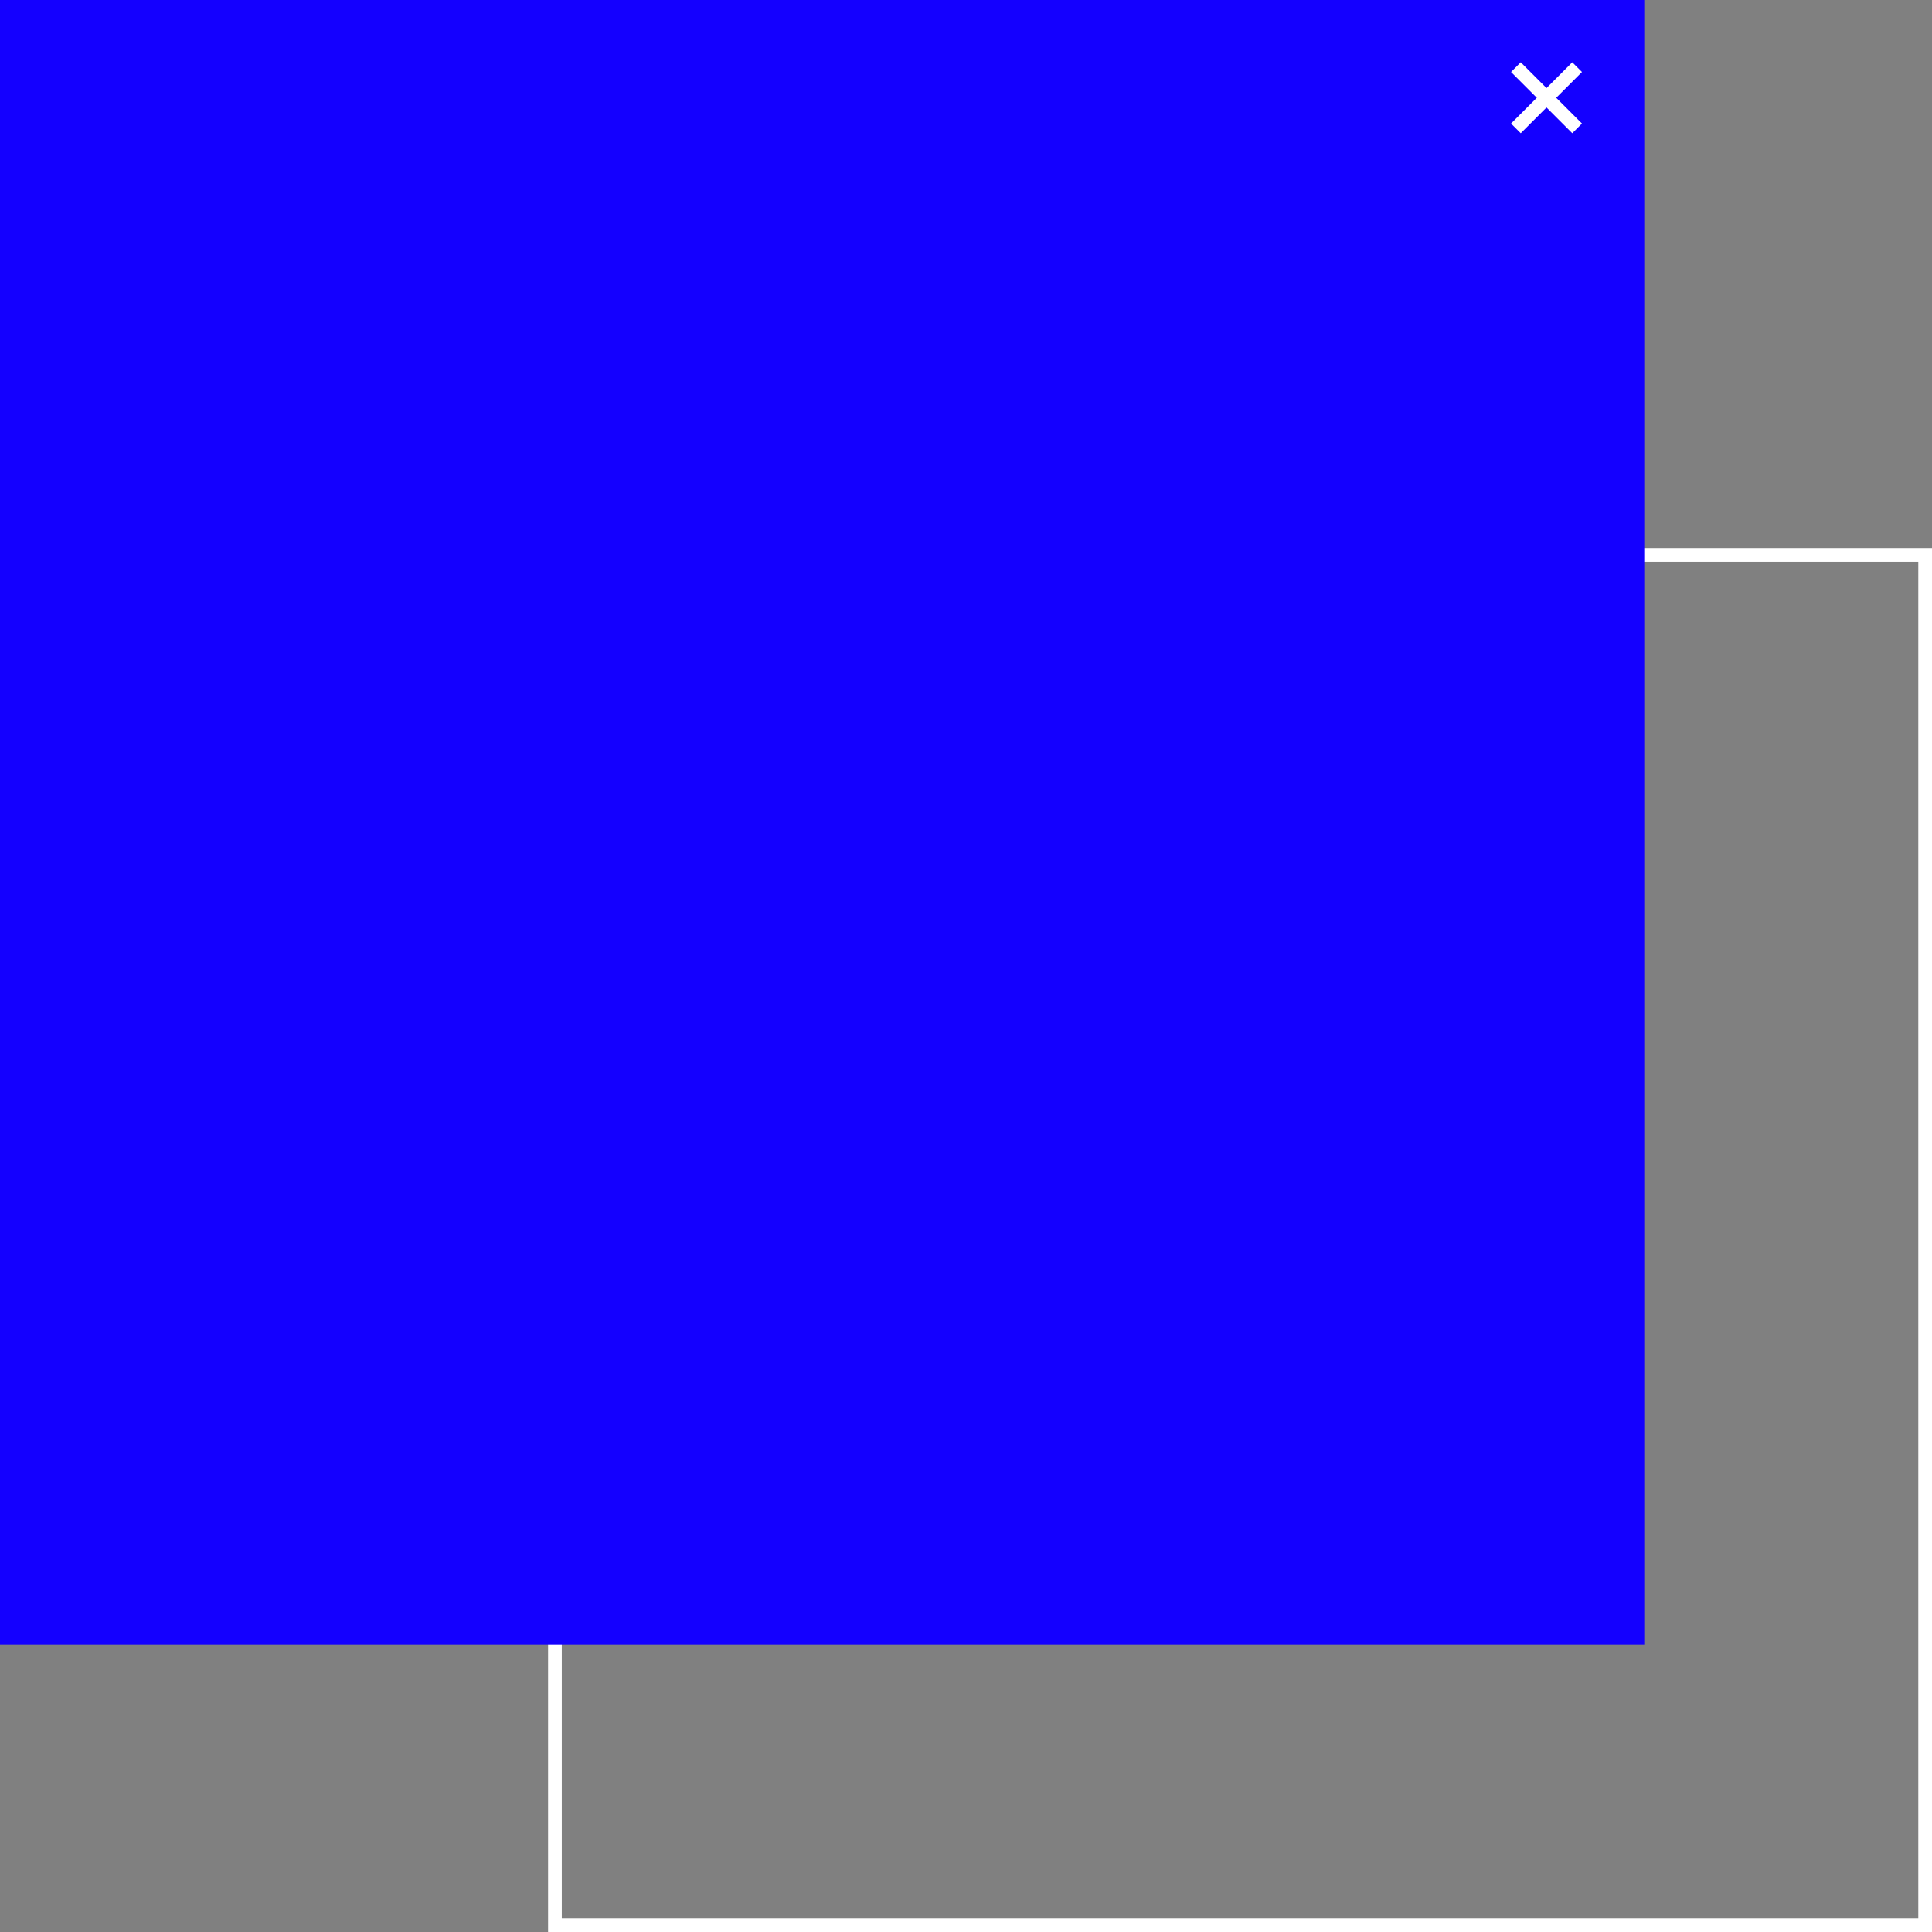<svg xmlns="http://www.w3.org/2000/svg" viewBox="0 0 705 705"><rect x="0" y="0" width="705" height="705" fill="#808080" stroke="none"/><defs><style>.cls-1{fill:none;stroke:#fff;stroke-miterlimit:10;stroke-width:5px;}.cls-2{fill:#1400ff;}.cls-3{fill:#fff;}</style></defs><title>graphics-3</title><g id="Layer_3" data-name="Layer 3"><rect class="cls-1" x="202.5" y="202.5" width="500" height="500"/><rect class="cls-2" width="600" height="600"/><polygon class="cls-3" points="567.87 35.67 577.27 45.07 573.73 48.61 564.33 39.21 554.93 48.61 551.39 45.07 560.79 35.67 551.39 26.27 554.93 22.73 564.33 32.13 573.73 22.73 577.27 26.27 567.87 35.67"/></g></svg>